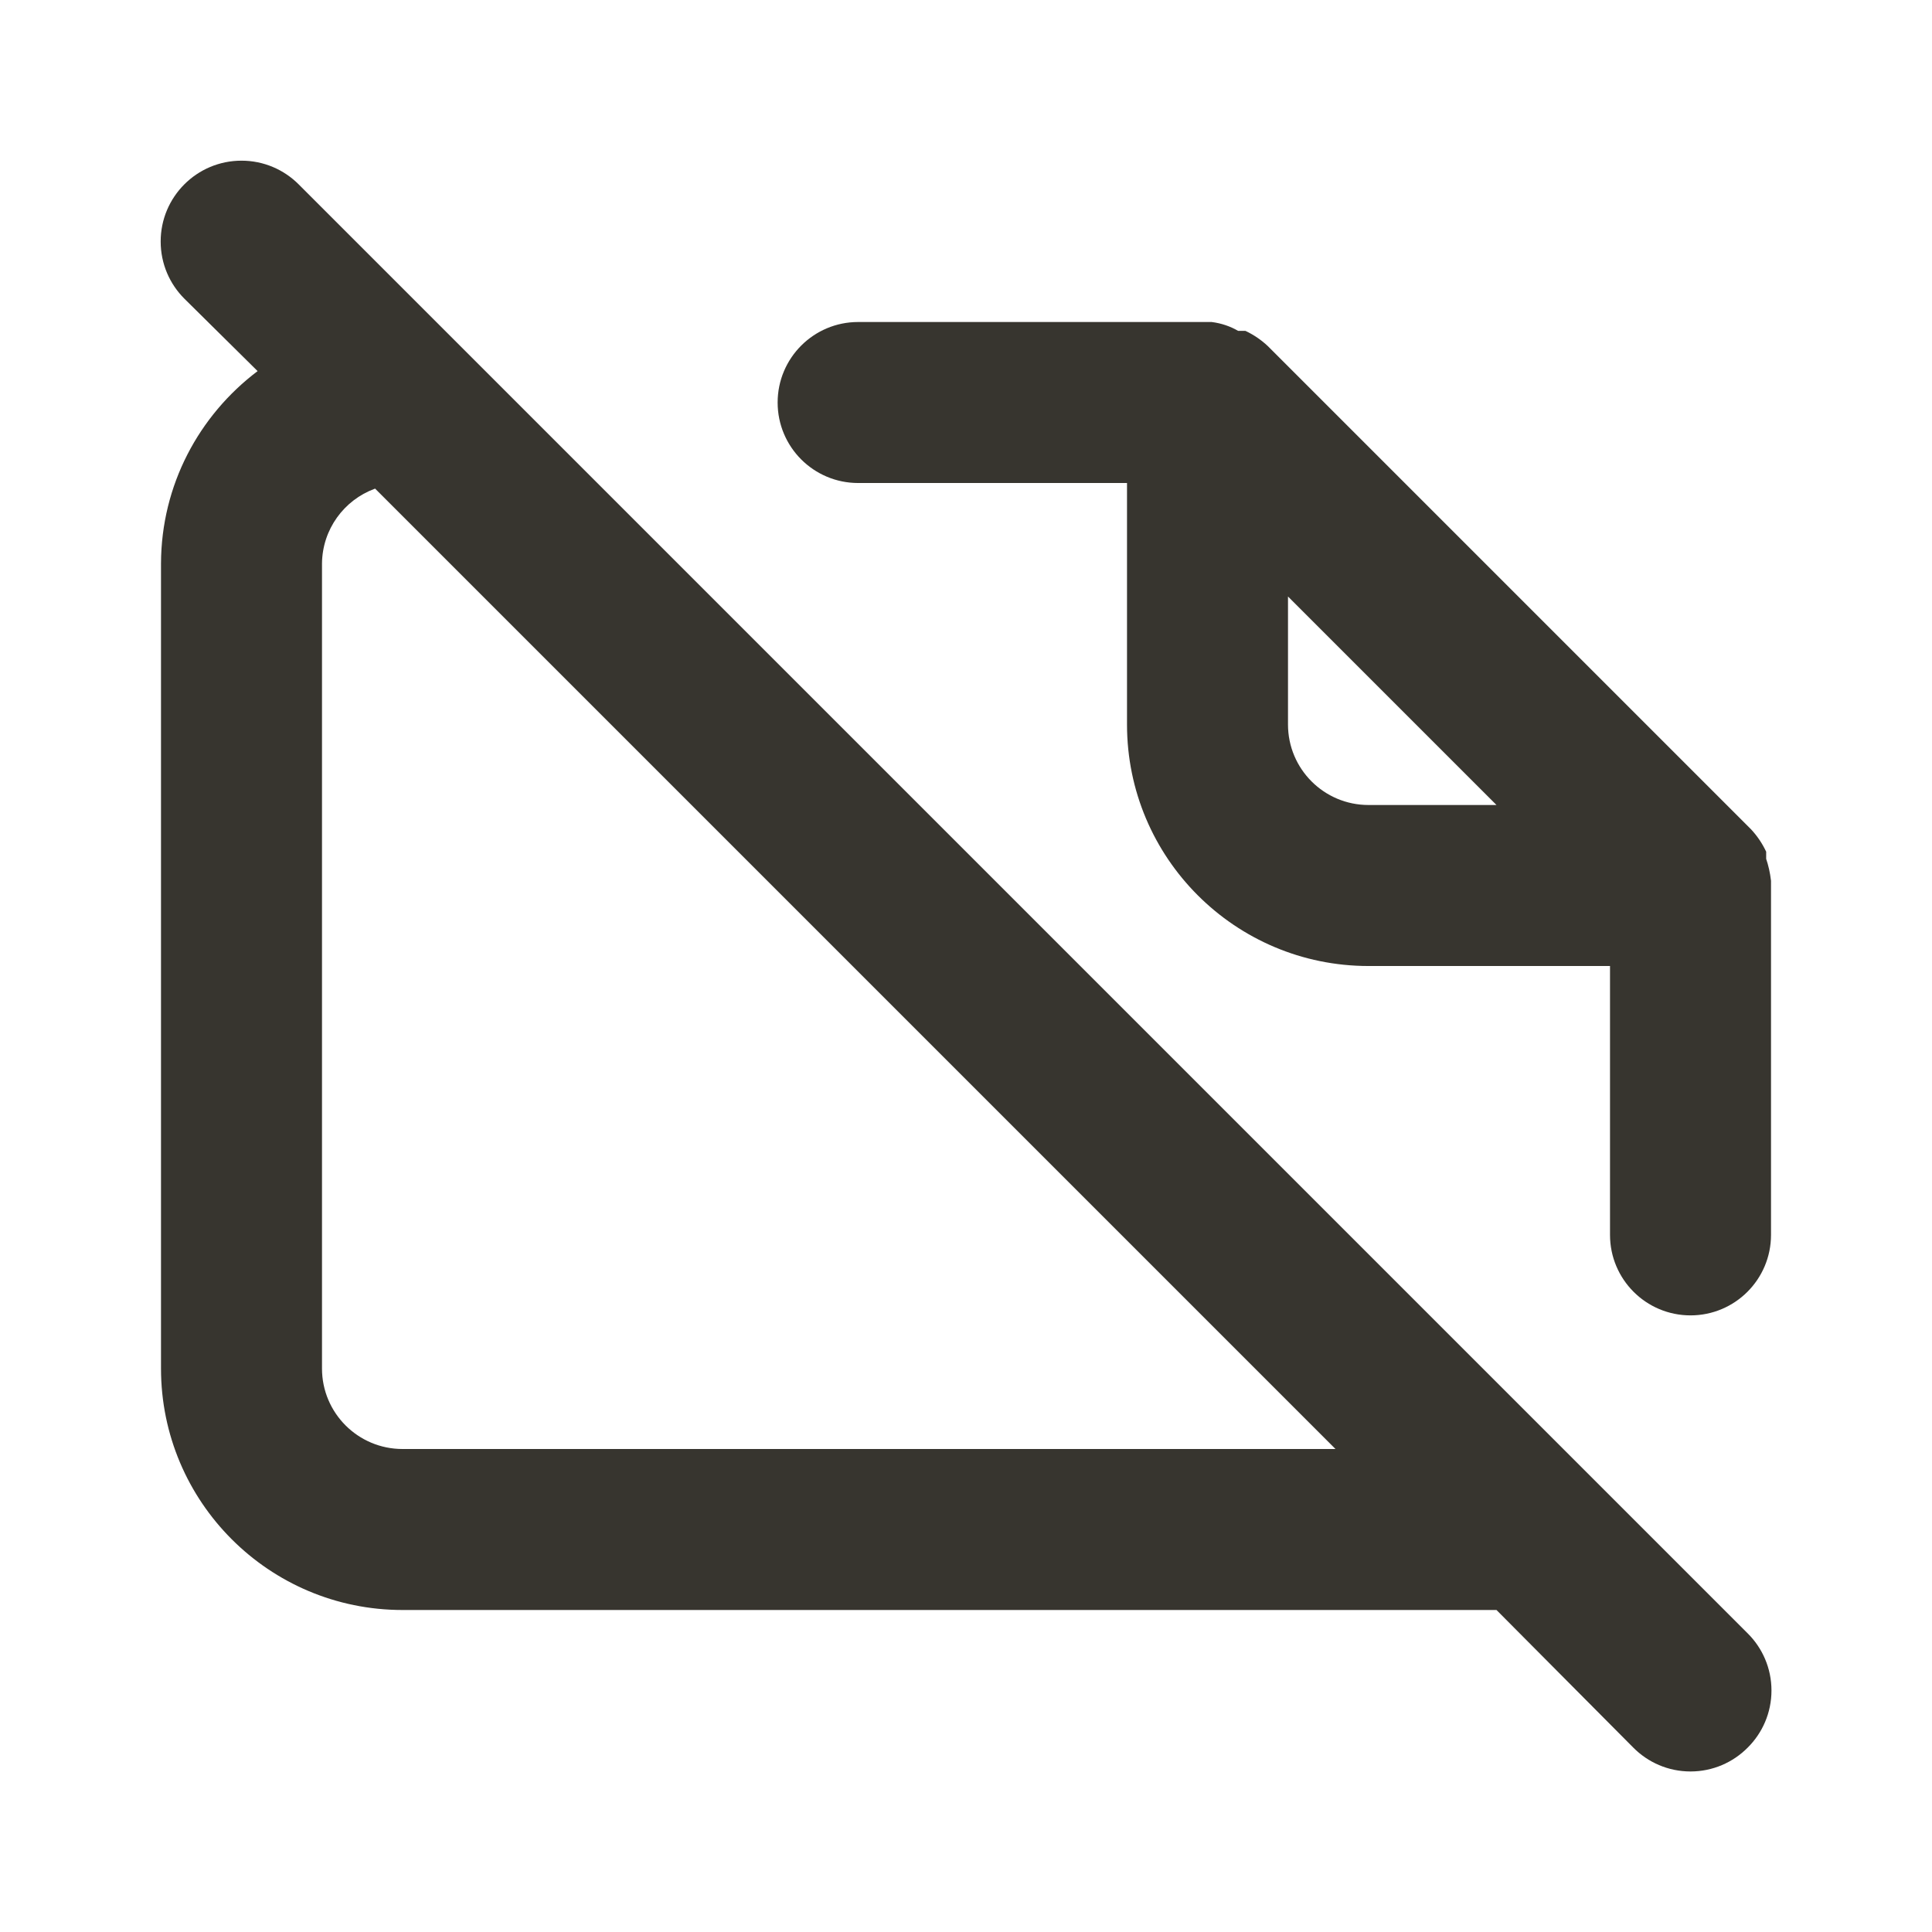 <!-- Generated by IcoMoon.io -->
<svg version="1.1" xmlns="http://www.w3.org/2000/svg" width="280" height="280" viewBox="0 0 280 280">
<title>ul-file-lanscape-slash</title>
<path fill="#37352f" d="M256.667 127.633c-0.136-1.174-0.382-2.24-0.732-3.257l0.032 0.107v-1.050c-0.594-1.255-1.336-2.333-2.222-3.273l0.006 0.006-70-70c-0.934-0.88-2.011-1.622-3.191-2.184l-0.075-0.032h-1.050c-1.109-0.648-2.411-1.101-3.799-1.278l-0.051-0.005h-51.217c-6.443 0-11.667 5.223-11.667 11.667s5.223 11.667 11.667 11.667v0h38.967v35c0 19.33 15.67 35 35 35v0h35v38.967c0 6.443 5.223 11.667 11.667 11.667s11.667-5.223 11.667-11.667v0-50.633s0 0 0-0.7zM198.333 116.667c-6.443 0-11.667-5.223-11.667-11.667v0-18.55l30.217 30.217zM43.283 26.717c-2.12-2.12-5.048-3.431-8.283-3.431-6.47 0-11.714 5.245-11.714 11.714 0 3.235 1.311 6.164 3.431 8.283v0l10.617 10.5c-8.509 6.43-13.961 16.516-14 27.877v116.673c0 19.33 15.67 35 35 35v0h158.55l19.833 19.95c2.114 2.131 5.045 3.451 8.283 3.451s6.169-1.32 8.283-3.45l0.001-0.001c2.131-2.114 3.451-5.045 3.451-8.283s-1.32-6.169-3.45-8.283l-0.001-0.001zM58.333 210c-6.443 0-11.667-5.223-11.667-11.667v0-116.667c0.054-4.972 3.209-9.193 7.619-10.824l0.081-0.026 139.183 139.183z"></path>
</svg>

